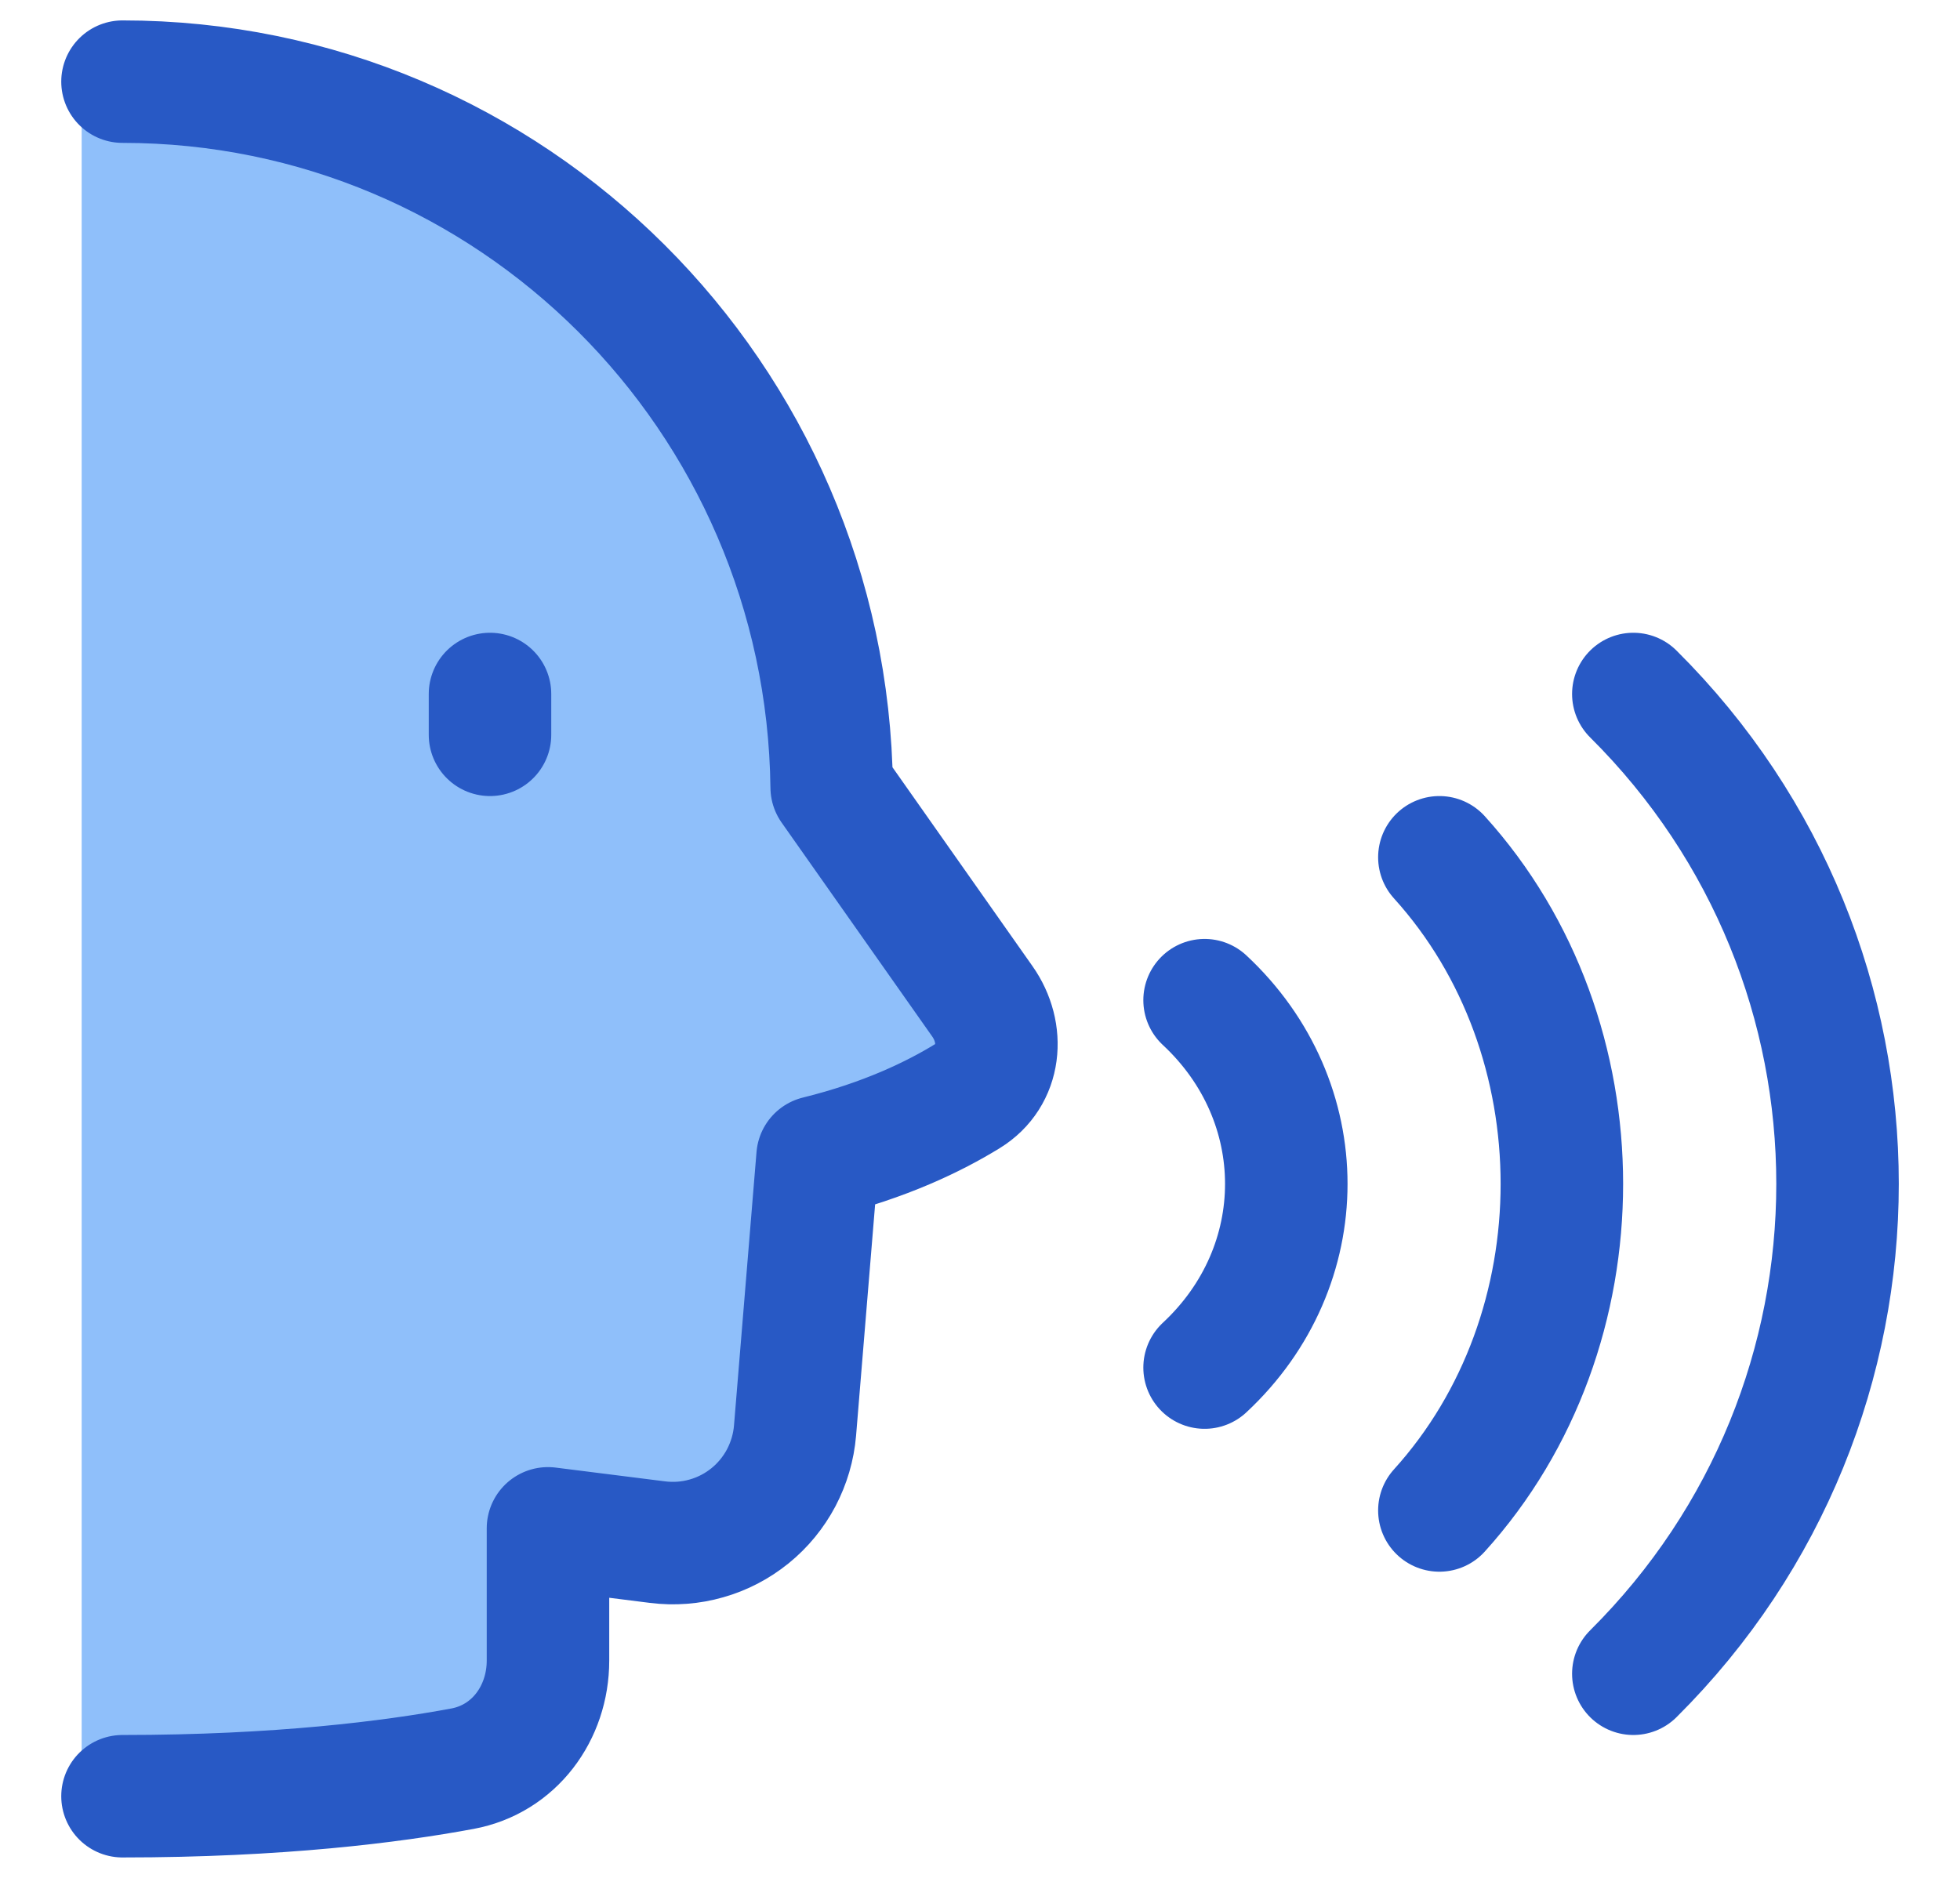 <svg width="24" height="23" viewBox="0 0 24 23" fill="none" xmlns="http://www.w3.org/2000/svg">
<path d="M1.5 1C6.261 1 10.127 4.86 10.184 9.643L12.028 12.263C12.303 12.652 12.255 13.175 11.848 13.424C11.441 13.675 10.835 13.968 10.011 14.171L9.734 17.523C9.717 17.725 9.66 17.921 9.565 18.1C9.471 18.279 9.341 18.437 9.184 18.565C9.027 18.692 8.846 18.786 8.651 18.842C8.457 18.898 8.253 18.913 8.052 18.888L6.71 18.719V20.338C6.71 20.983 6.295 21.546 5.662 21.663C4.803 21.823 3.415 22 1.5 22H1V1H1.5Z" fill="#8FBFFA"/>
<path d="M1.5 1C6.261 1 10.127 4.86 10.184 9.643L12.028 12.263C12.303 12.652 12.255 13.175 11.848 13.424C11.441 13.675 10.835 13.968 10.011 14.171L9.735 17.523C9.718 17.725 9.66 17.921 9.566 18.1C9.471 18.279 9.342 18.437 9.184 18.565C9.027 18.692 8.846 18.787 8.651 18.842C8.457 18.898 8.253 18.913 8.052 18.888L6.71 18.719V20.338C6.71 20.983 6.295 21.546 5.662 21.663C4.803 21.823 3.415 22 1.5 22M20 8.5C23.334 11.813 23.334 17.186 20 20.5M17.625 10.5C19.625 12.709 19.625 16.291 17.625 18.5M14.75 12.25C16.084 13.492 16.084 15.508 14.75 16.75M6 8.5V9" stroke="#2859C5" stroke-width="1.5" stroke-linecap="round" stroke-linejoin="round"/>
</svg>
